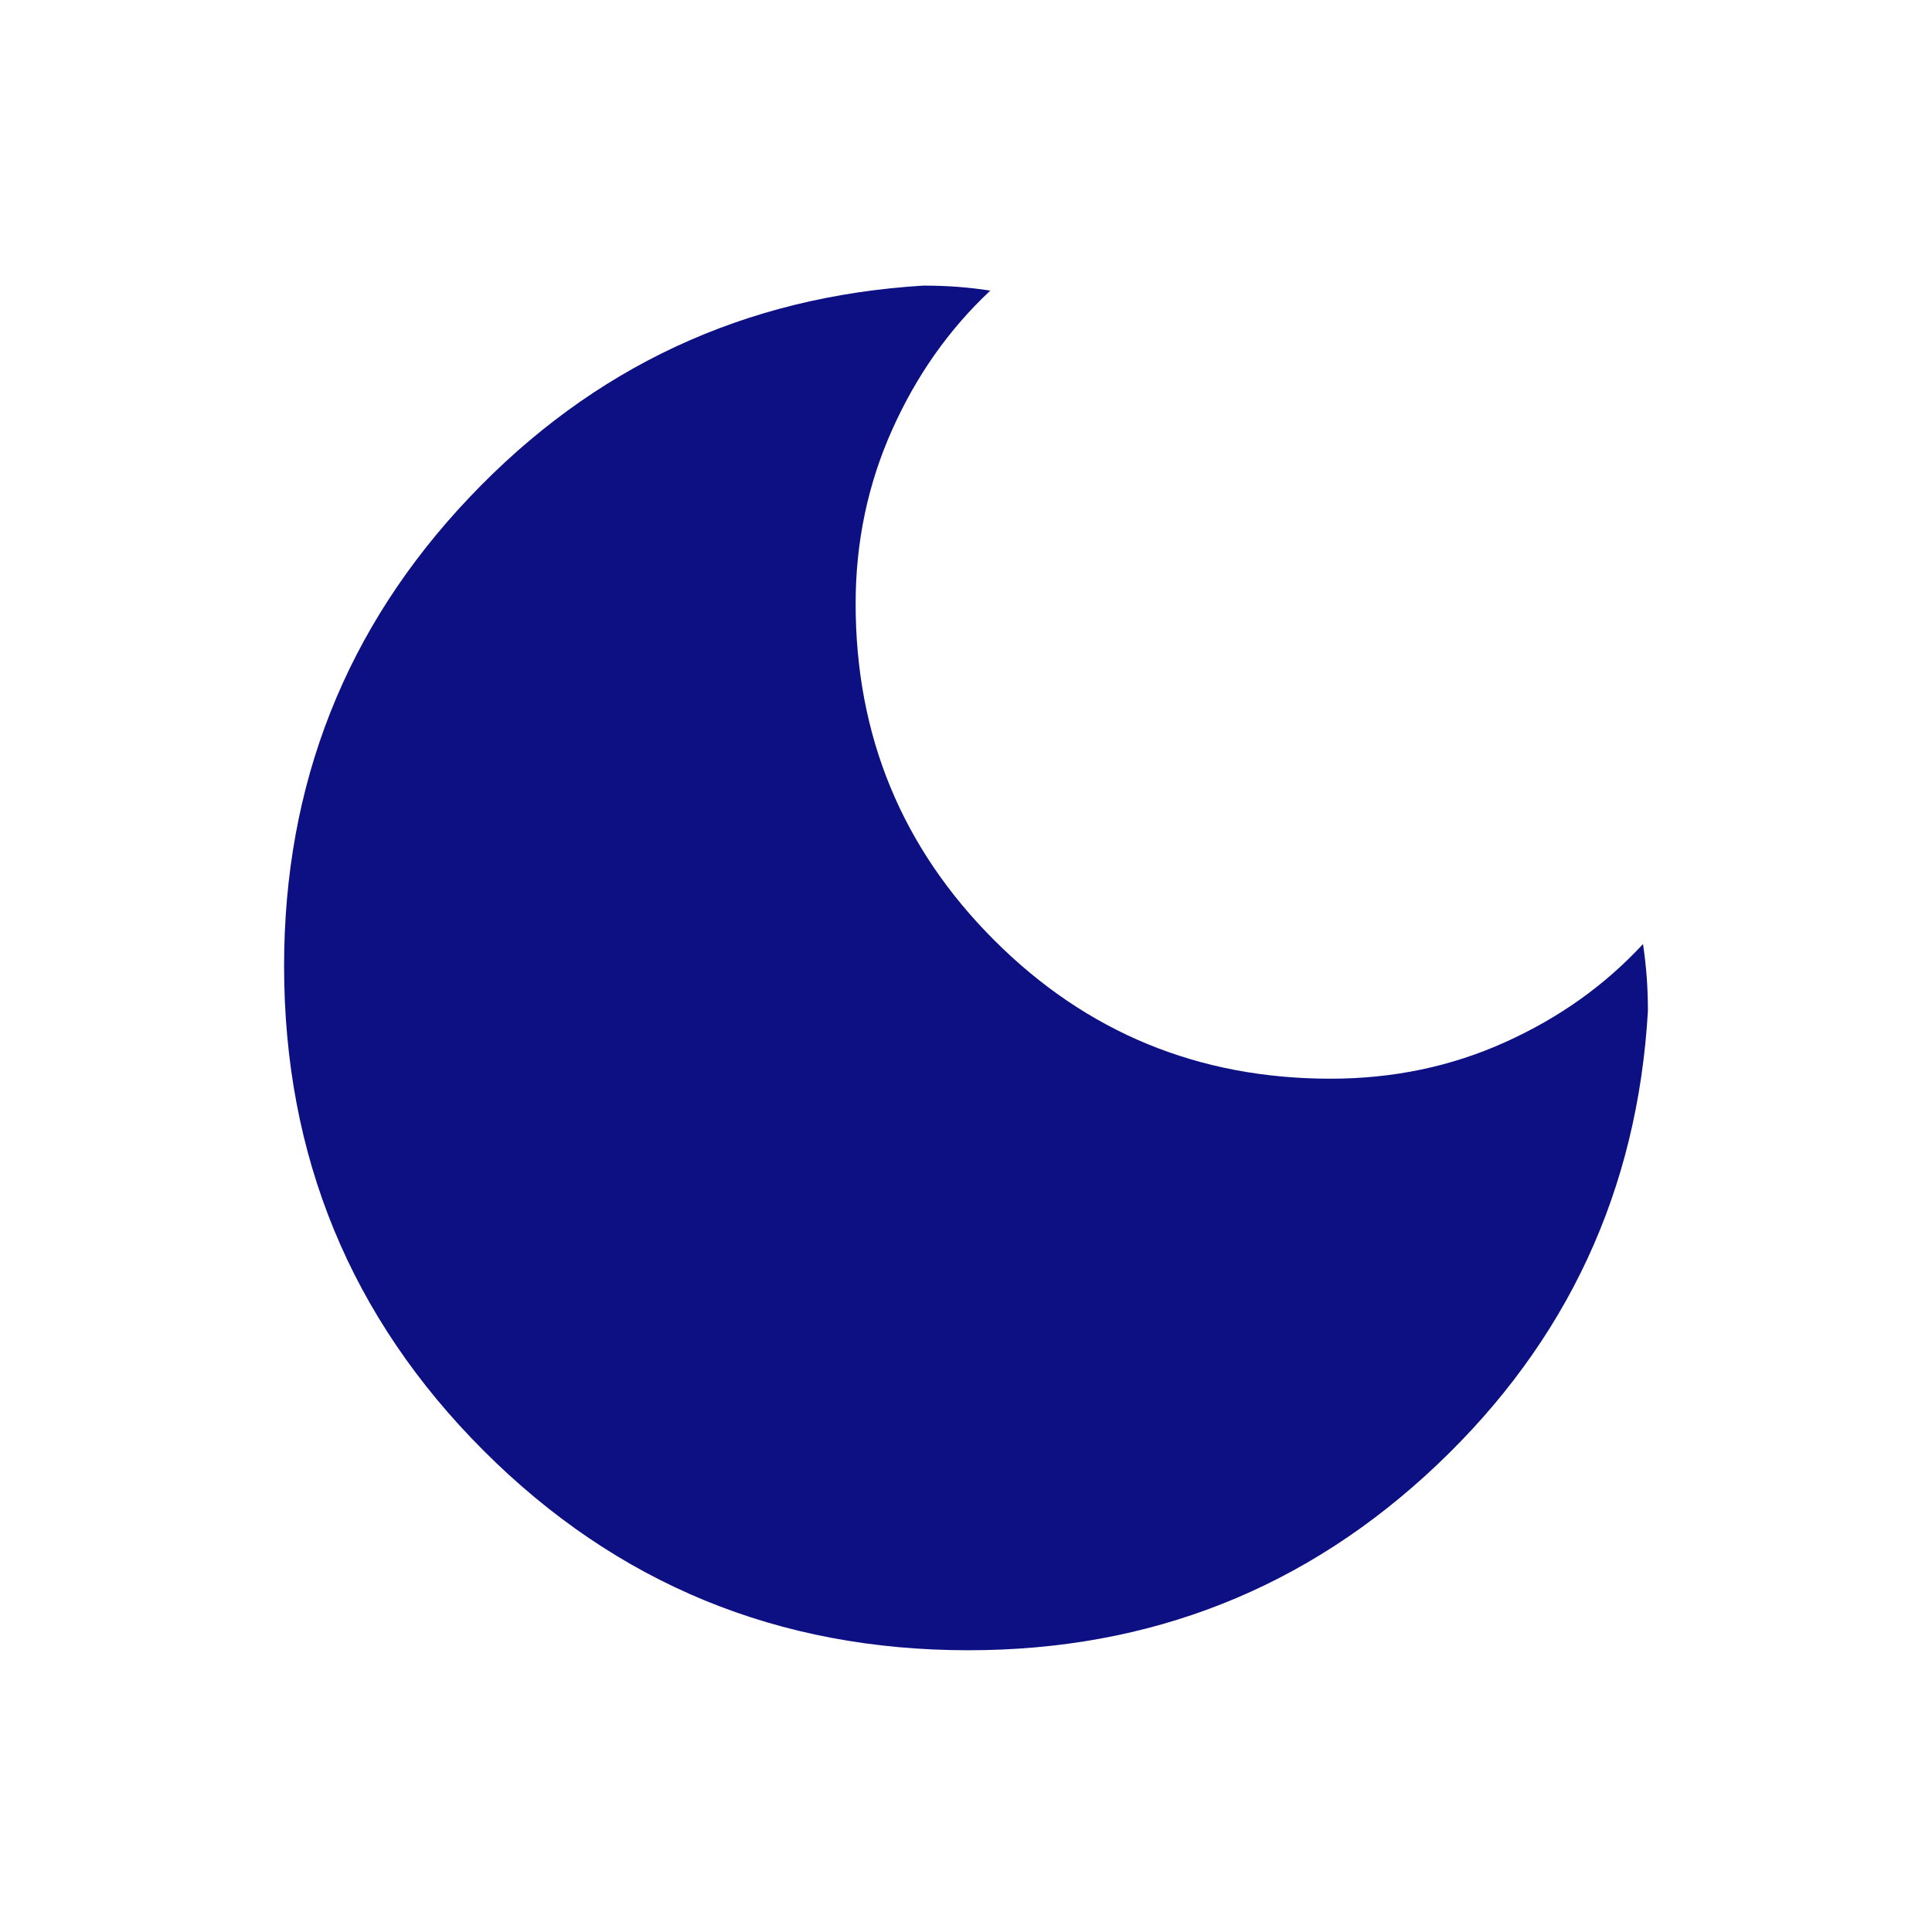 <svg width="24" height="24" viewBox="0 0 24 24" fill="none" xmlns="http://www.w3.org/2000/svg">
<mask id="mask0_2764_51371" style="mask-type:alpha" maskUnits="userSpaceOnUse" x="0" y="0" width="24" height="24">
<rect width="24" height="24" fill="#D9D9D9"/>
</mask>
<g mask="url(#mask0_2764_51371)">
<path d="M12.029 20.5C9.668 20.5 7.661 19.674 6.008 18.021C4.355 16.368 3.529 14.361 3.529 12C3.529 9.737 4.297 7.796 5.832 6.178C7.367 4.559 9.247 3.683 11.471 3.548C11.615 3.548 11.756 3.553 11.894 3.563C12.033 3.574 12.168 3.589 12.302 3.61C11.792 4.087 11.385 4.663 11.083 5.338C10.78 6.014 10.629 6.735 10.629 7.5C10.629 9.139 11.203 10.532 12.35 11.679C13.497 12.826 14.89 13.4 16.529 13.4C17.305 13.4 18.028 13.249 18.698 12.946C19.369 12.644 19.939 12.237 20.41 11.727C20.43 11.86 20.445 11.996 20.456 12.135C20.466 12.273 20.471 12.414 20.471 12.558C20.343 14.782 19.47 16.662 17.851 18.197C16.232 19.732 14.292 20.5 12.029 20.5Z" fill="#0C1083"/>
</g>
</svg>
